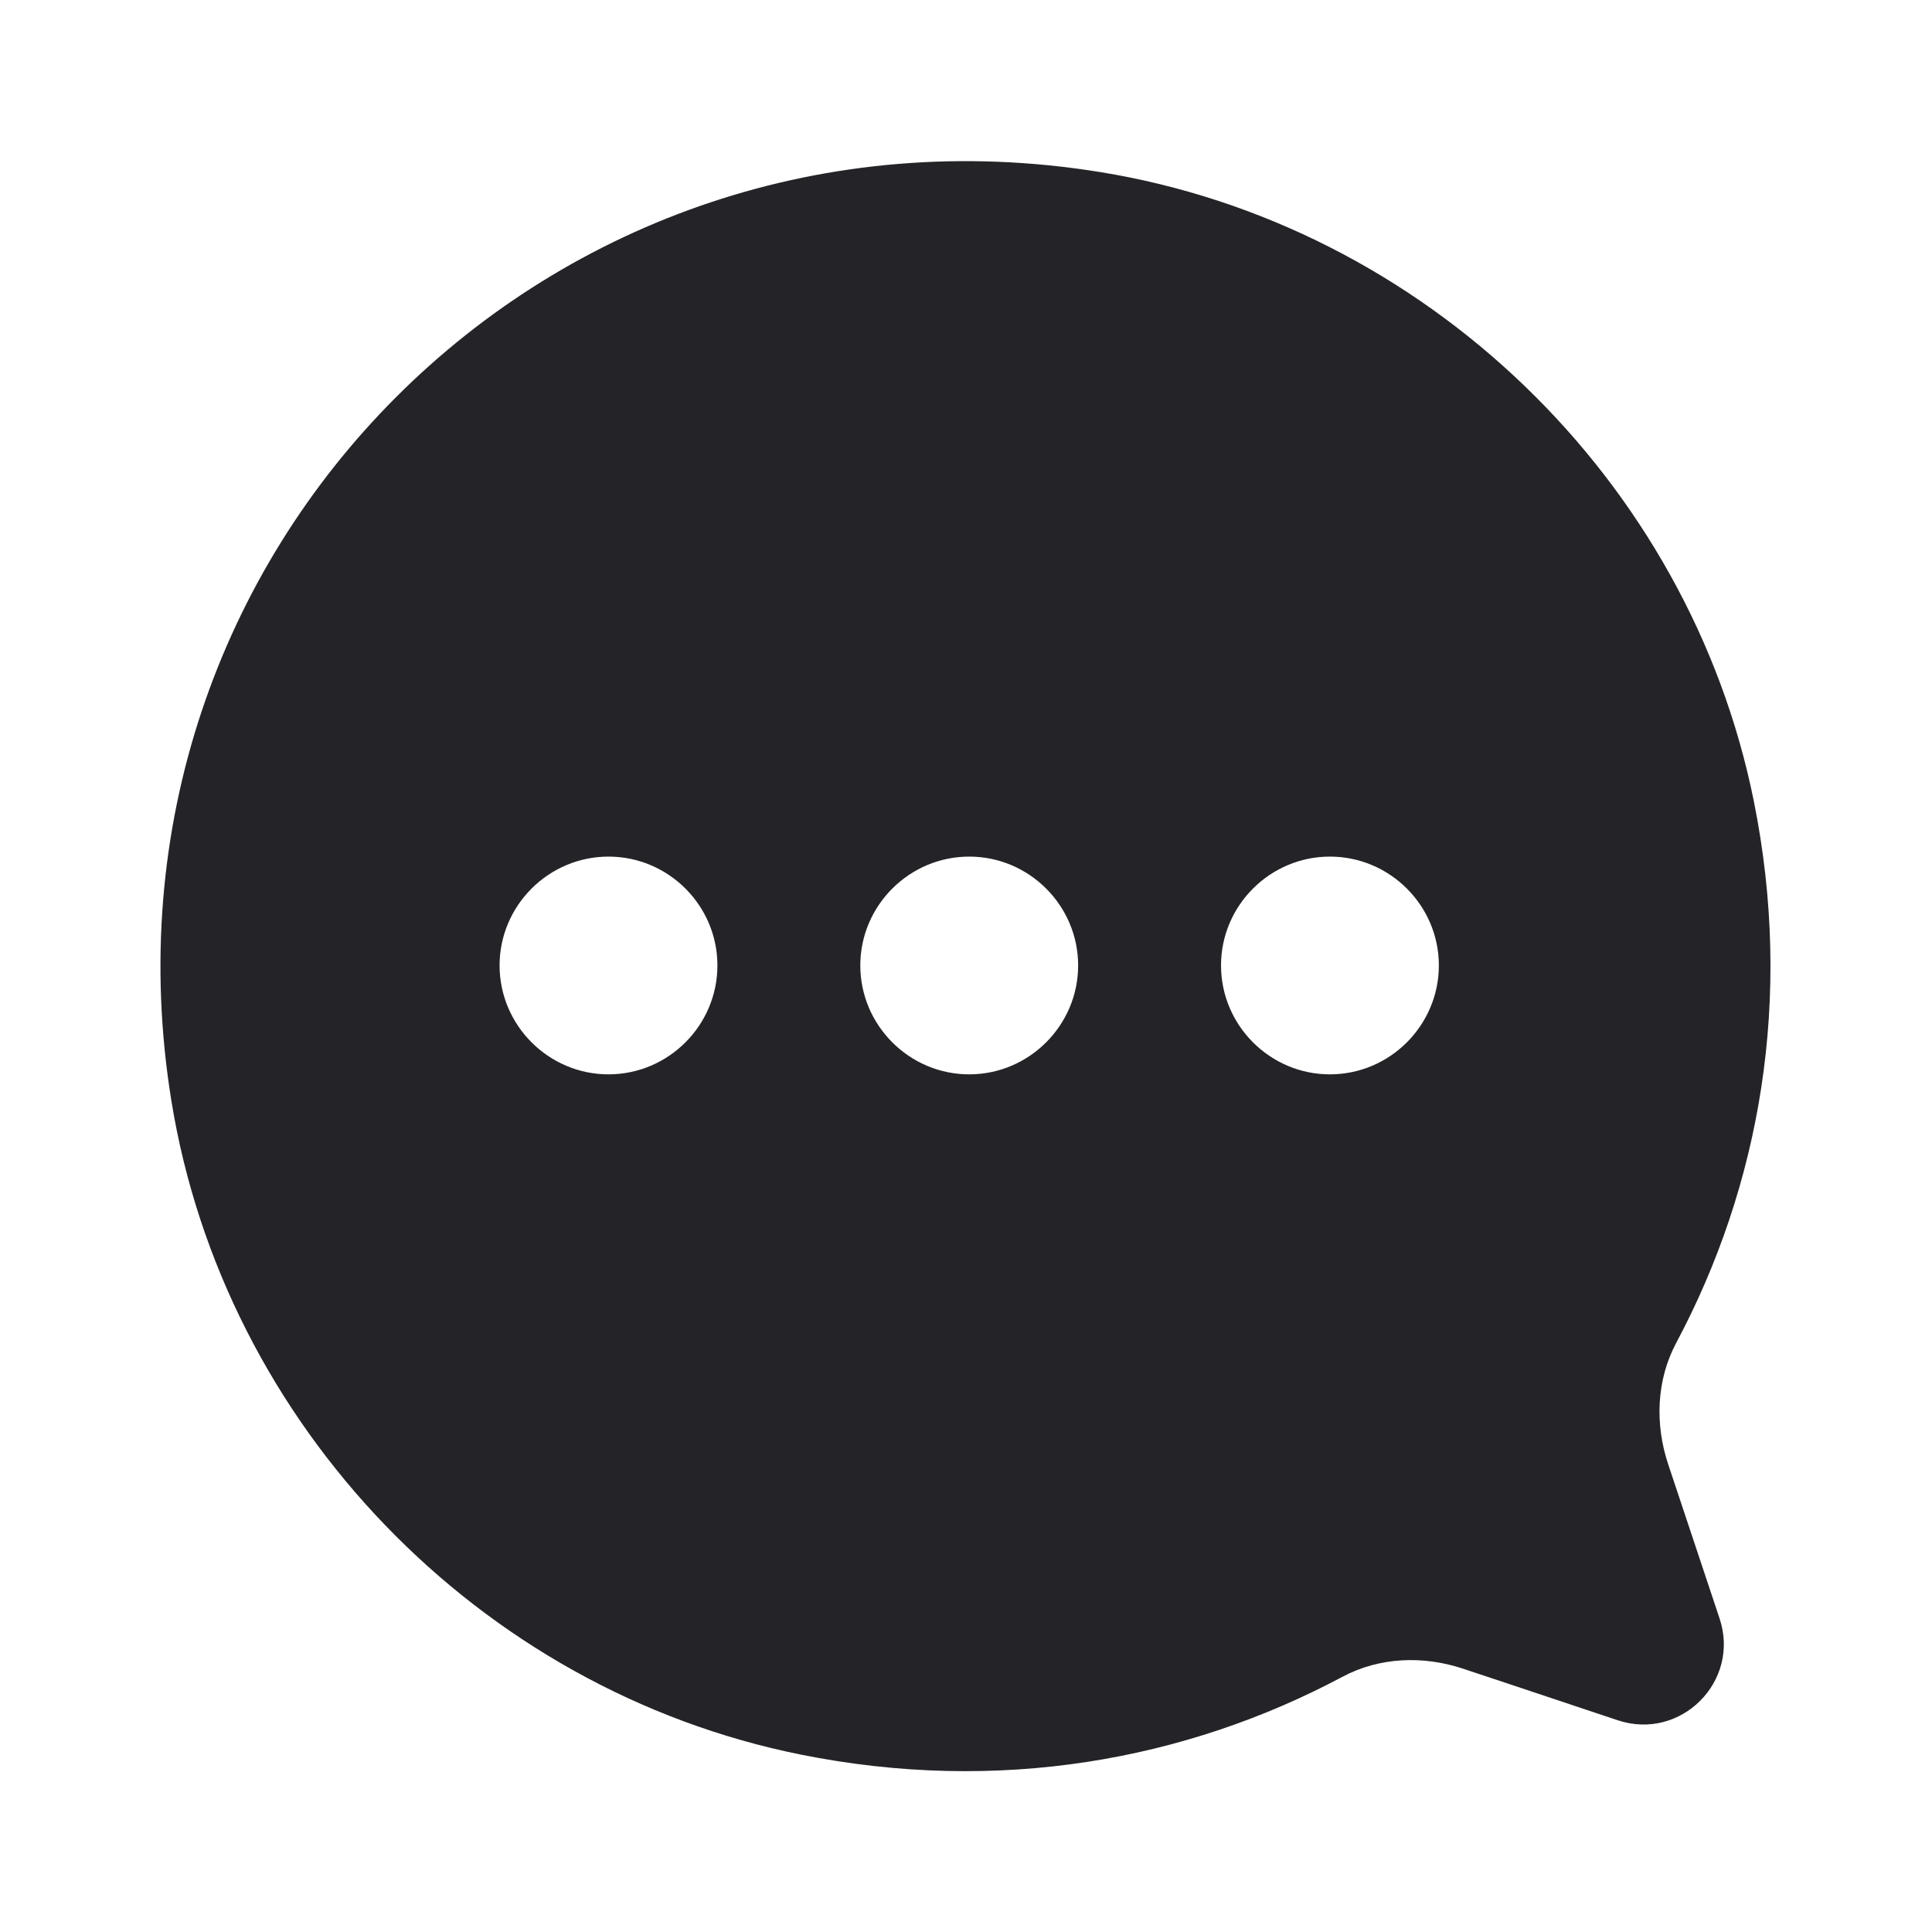 <svg width="24" height="24" viewBox="0 0 24 24" fill="none" xmlns="http://www.w3.org/2000/svg">
<g id="chat-progress-filled">
<path id="Combined Shape" fill-rule="evenodd" clip-rule="evenodd" d="M20.822 16.683C20.576 17.144 20.557 17.694 20.723 18.19L21.361 20.105C21.622 20.886 20.879 21.63 20.097 21.37C19.64 21.217 19.158 21.057 18.728 20.913L18.174 20.729C17.681 20.565 17.137 20.584 16.678 20.829C14.729 21.868 12.403 22.29 9.947 21.796C5.946 20.991 2.782 17.703 2.129 13.675C1.023 6.848 6.837 1.033 13.664 2.137C17.693 2.789 20.982 5.954 21.787 9.954C22.281 12.409 21.861 14.734 20.822 16.683ZM6.206 11.993C6.206 12.737 6.815 13.346 7.559 13.346C8.304 13.346 8.912 12.737 8.912 11.993C8.912 11.249 8.304 10.641 7.559 10.641C6.815 10.641 6.206 11.249 6.206 11.993ZM12.04 13.346C11.296 13.346 10.687 12.737 10.687 11.993C10.687 11.249 11.296 10.641 12.04 10.641C12.784 10.641 13.393 11.249 13.393 11.993C13.393 12.737 12.784 13.346 12.04 13.346ZM15.168 11.993C15.168 12.737 15.776 13.346 16.521 13.346C17.265 13.346 17.874 12.737 17.874 11.993C17.874 11.249 17.265 10.641 16.521 10.641C15.776 10.641 15.168 11.249 15.168 11.993Z" fill="#242428"/>
</g>
</svg>
